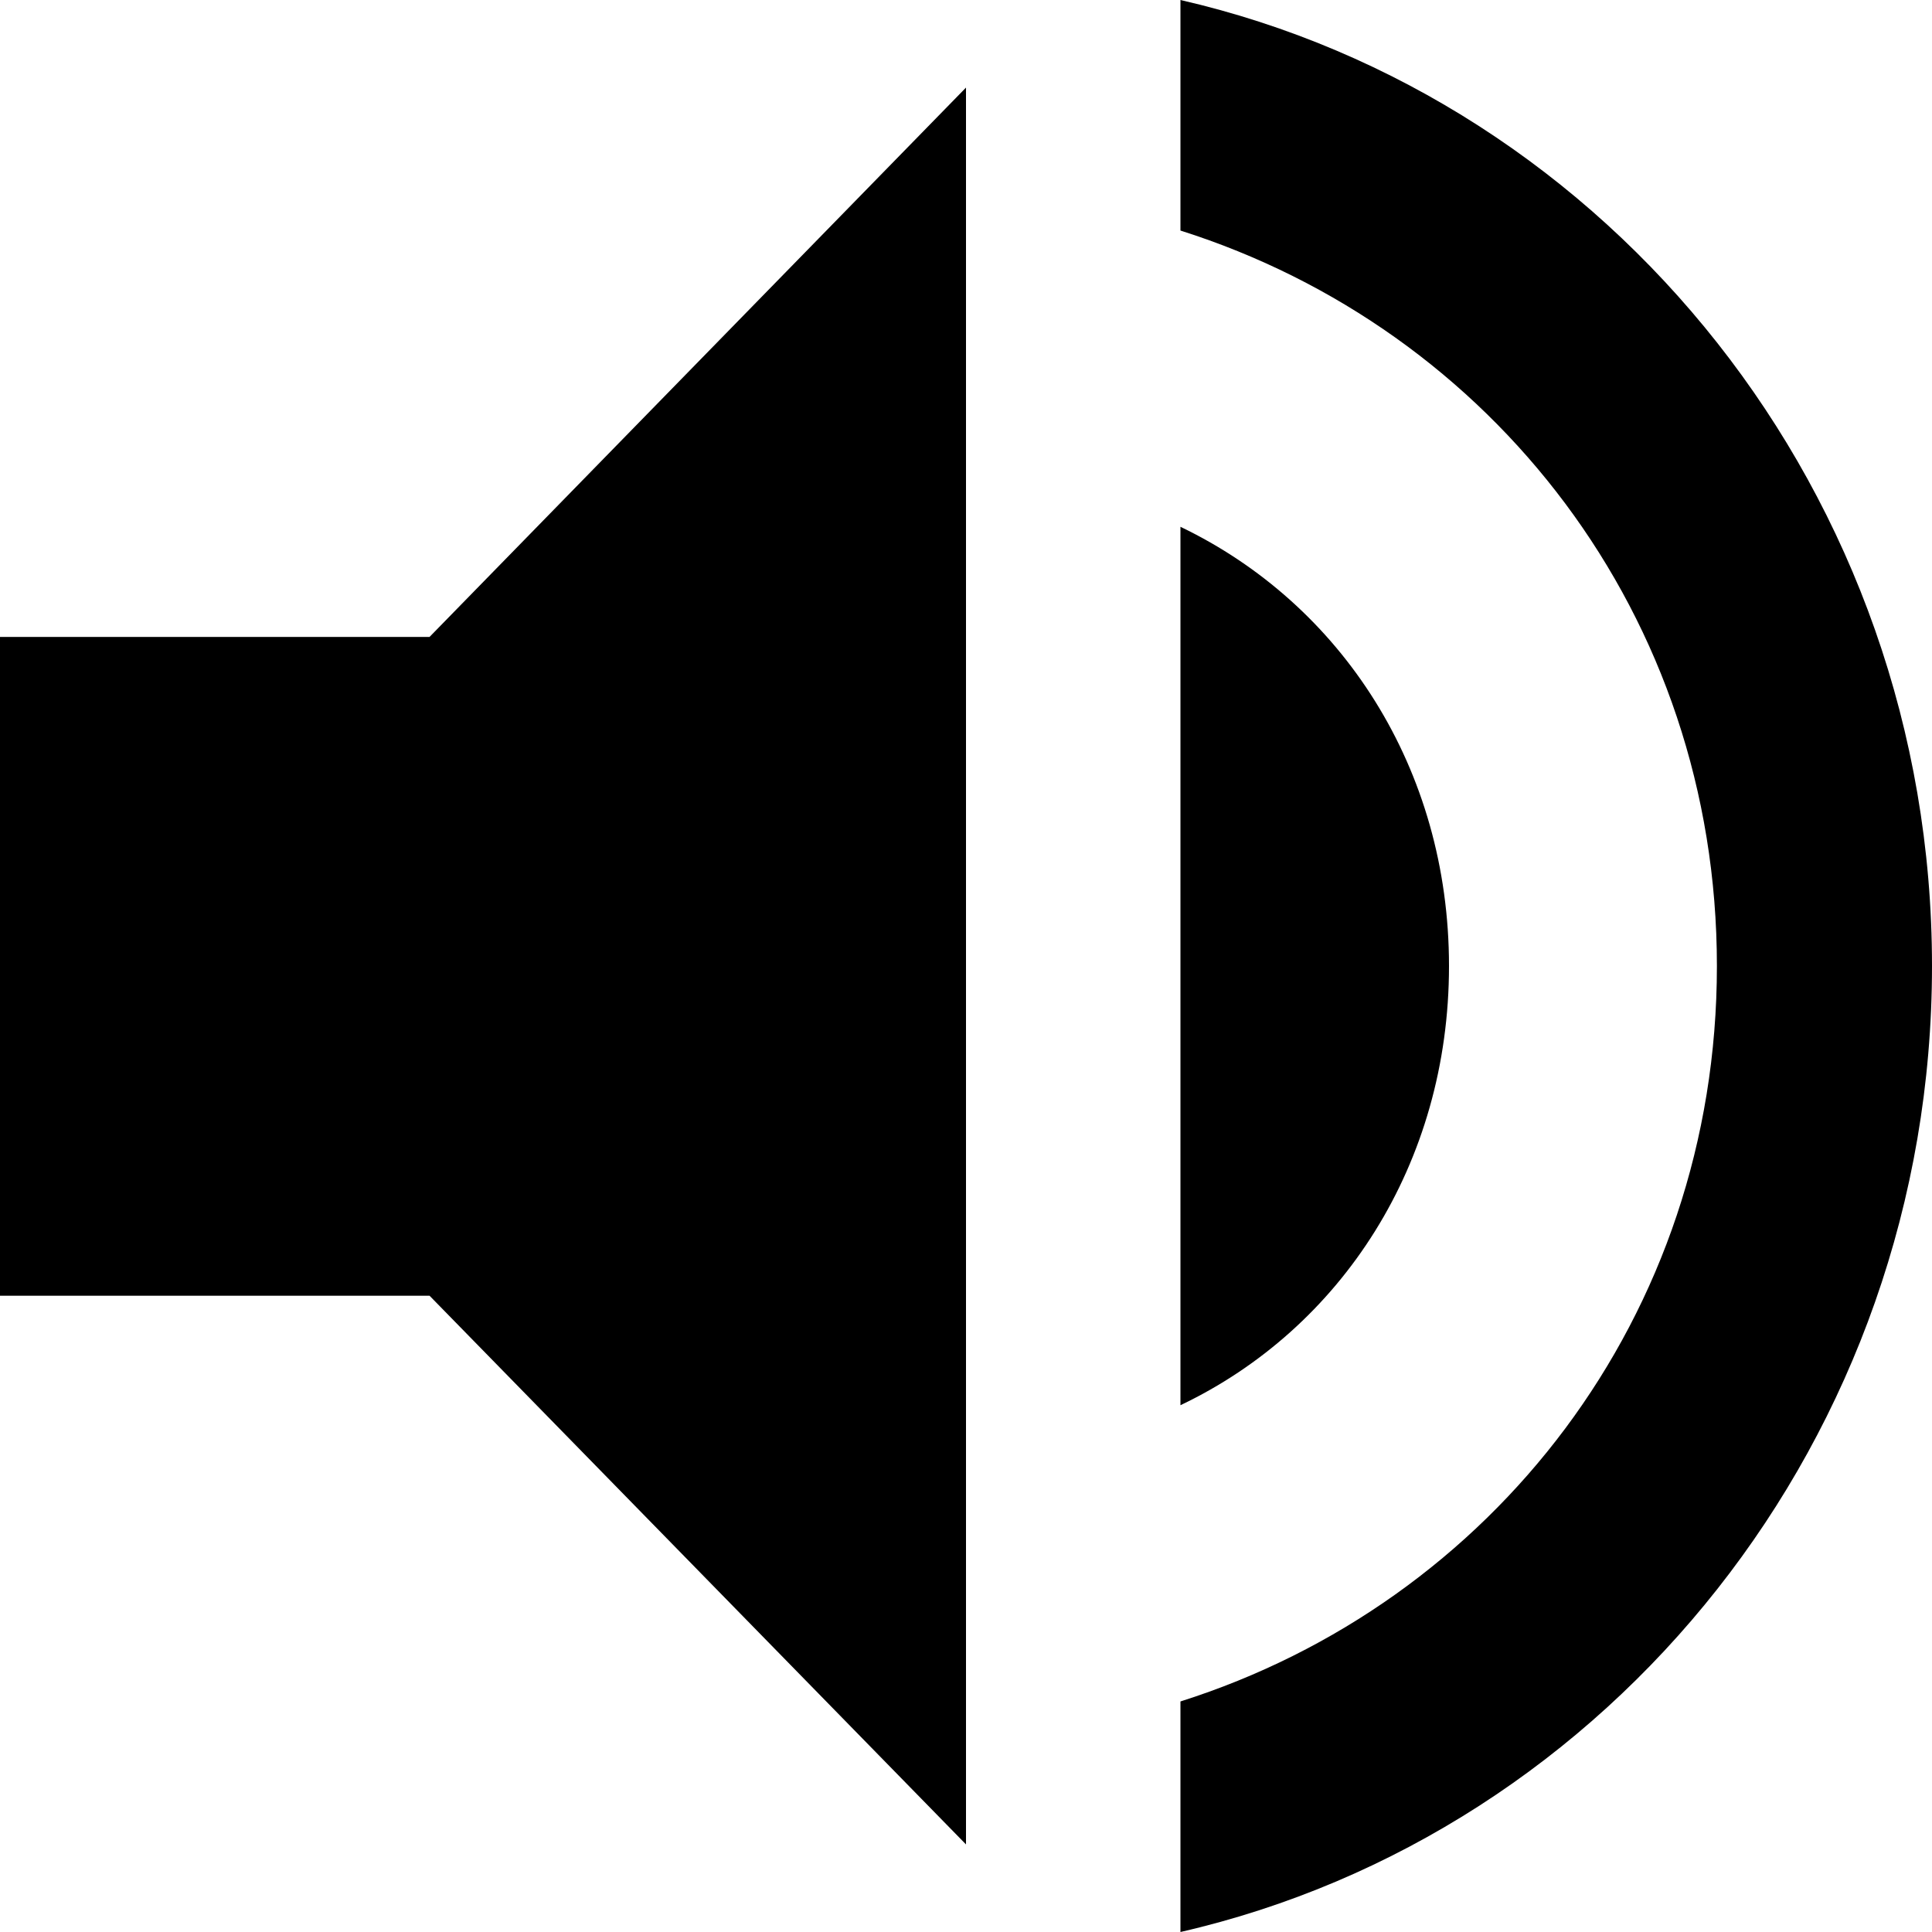 <?xml version="1.0" encoding="utf-8"?>
<!-- Generator: Adobe Illustrator 22.0.0, SVG Export Plug-In . SVG Version: 6.00 Build 0)  -->
<svg version="1.1" id="Capa_1" xmlns="http://www.w3.org/2000/svg" xmlns:xlink="http://www.w3.org/1999/xlink" x="0px" y="0px"
	 viewBox="0 0 300 300" style="enable-background:new 0 0 300 300;" xml:space="preserve">
<g>
	<g id="volume-up">
		<path d="M0,98.9v102.3h66.7l83.3,85.2V13.6L66.7,98.9H0z M225,150c0-30.7-16.7-56.2-41.7-68.2v136.4
			C208.3,206.3,225,180.7,225,150z M183.3,0v35.8c48.3,15.3,83.3,59.7,83.3,114.2s-35,98.9-83.3,114.2V300
			C250,284.7,300,223.3,300,150S250,15.3,183.3,0z"/>
	</g>
</g>
</svg>

